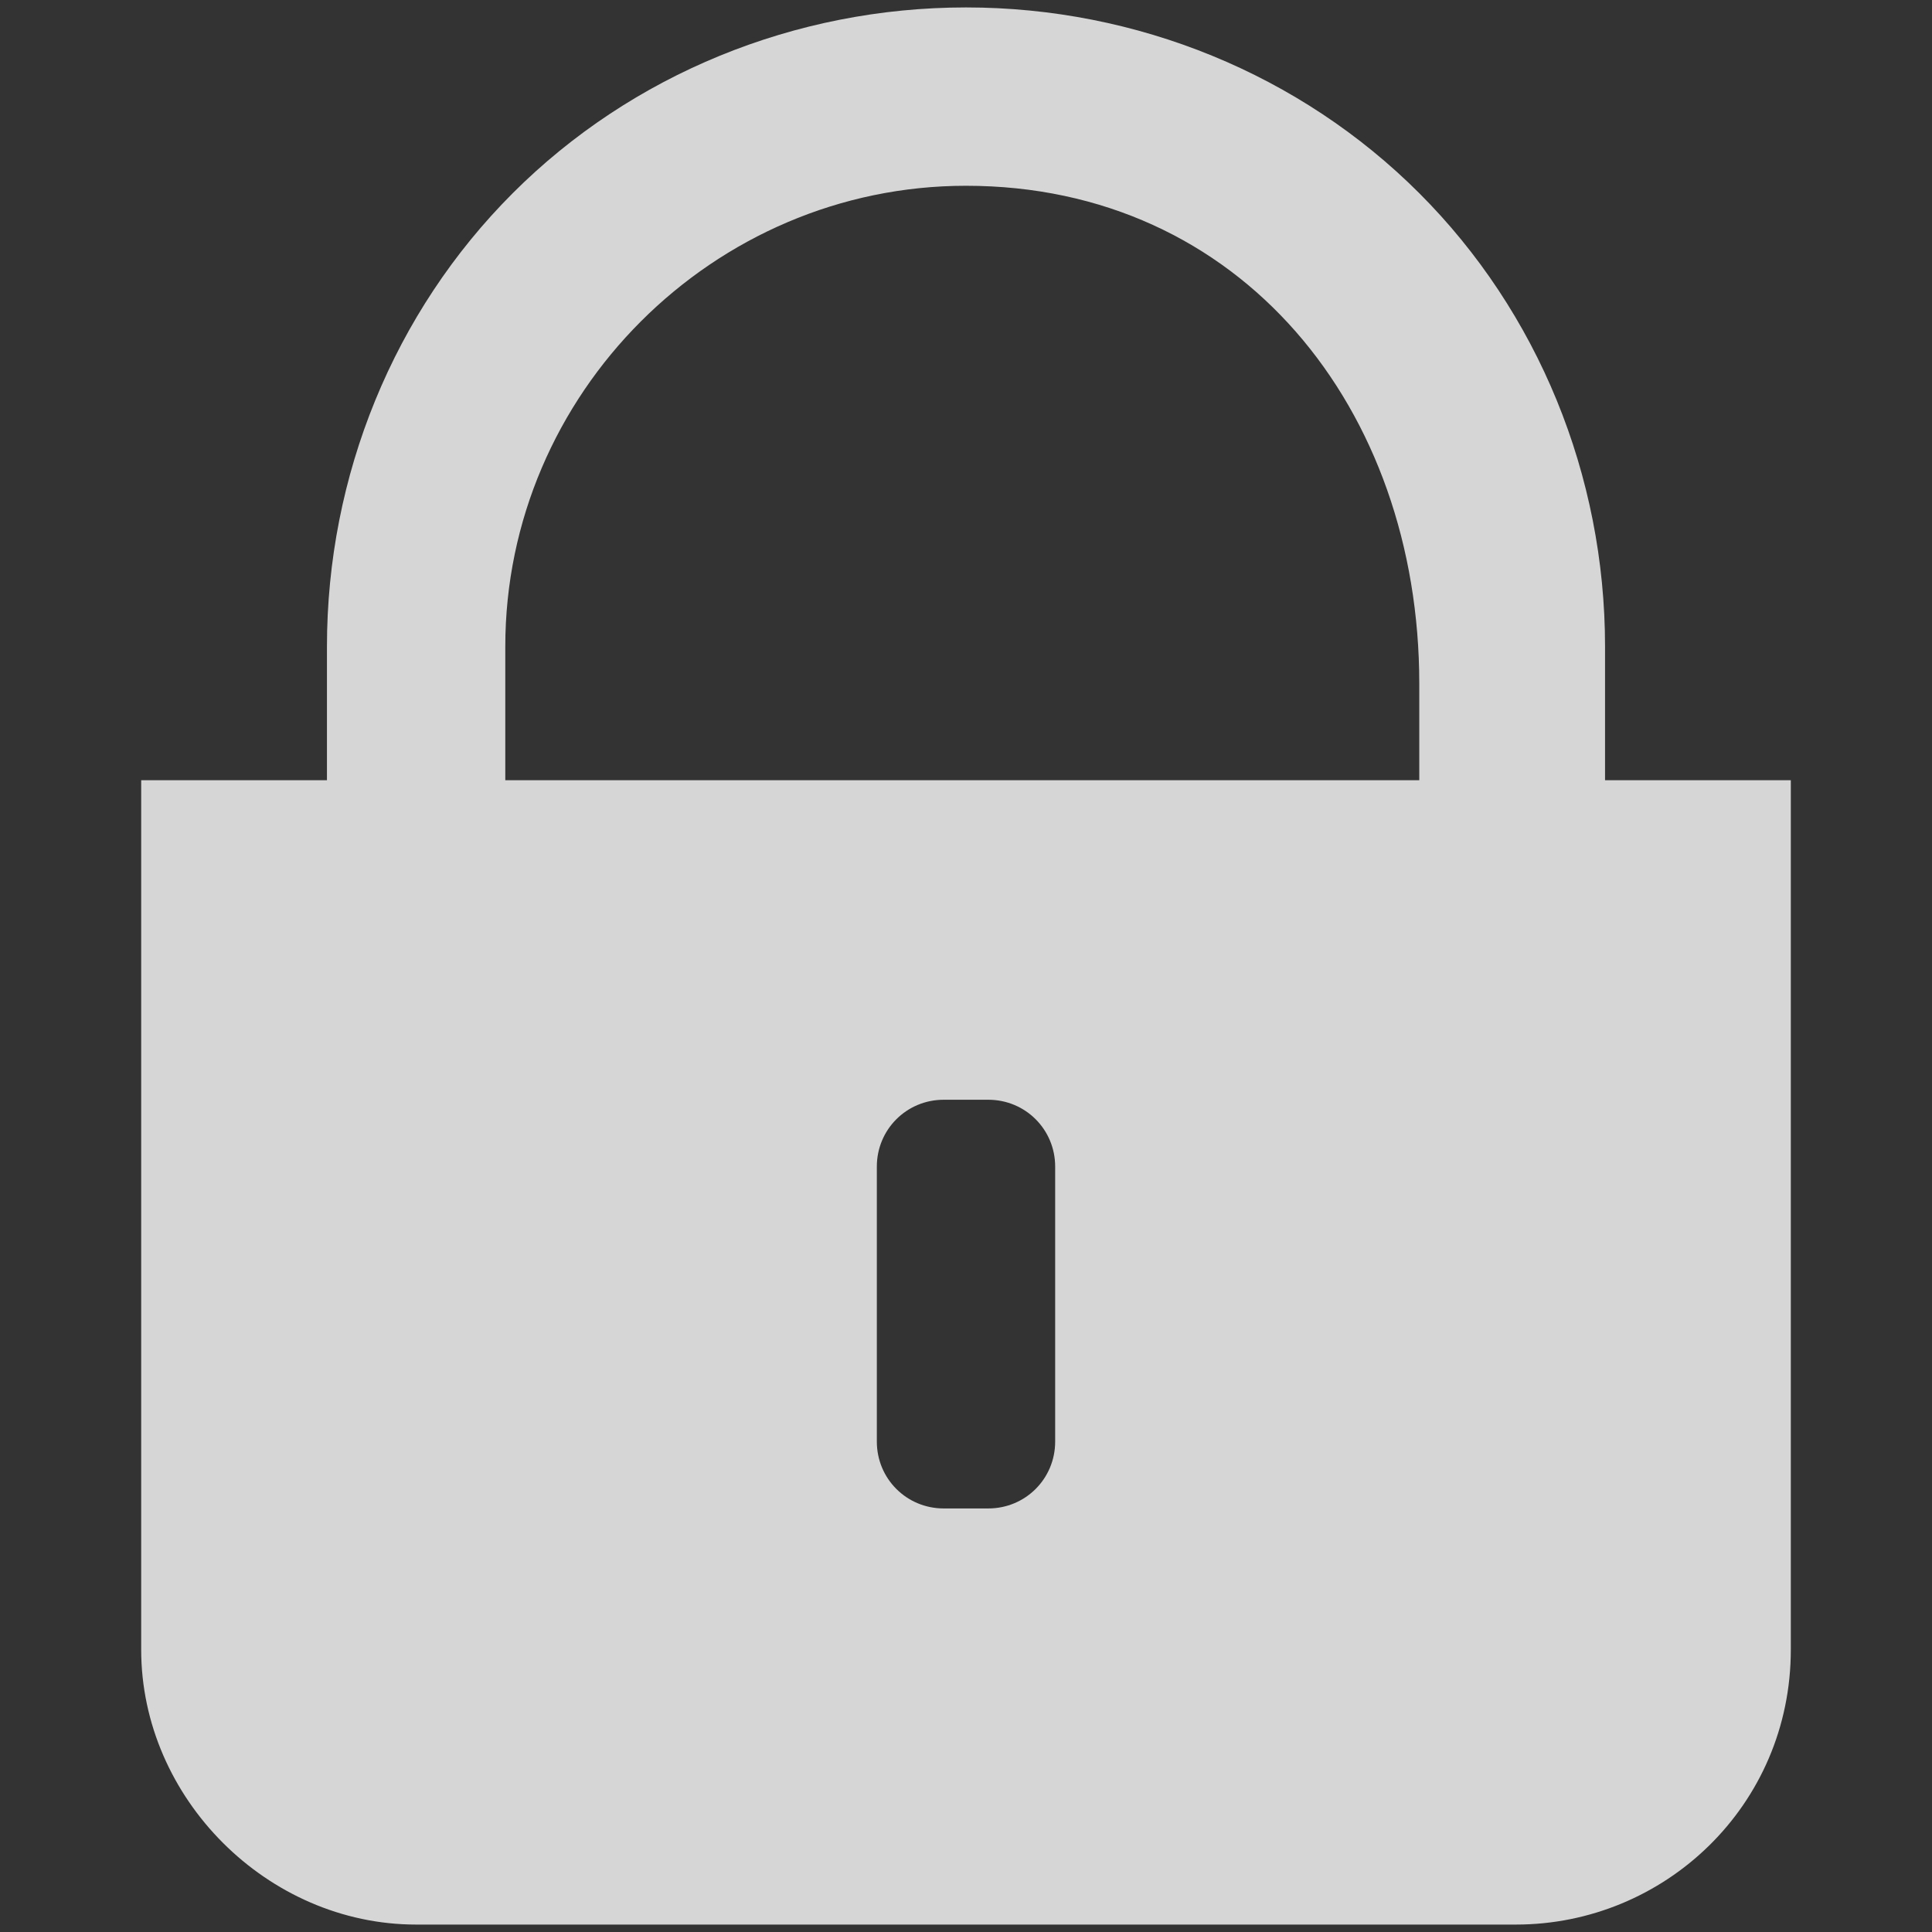 <?xml version="1.0" encoding="utf-8"?>
<!-- Generator: Adobe Illustrator 23.0.3, SVG Export Plug-In . SVG Version: 6.00 Build 0)  -->
<svg version="1.1" id="图层_1" xmlns="http://www.w3.org/2000/svg" xmlns:xlink="http://www.w3.org/1999/xlink" x="0px" y="0px"
	 viewBox="0 0 26 26" style="enable-background:new 0 0 26 26;" xml:space="preserve">
<rect x="0" y="0" width="26" height="26" fill="#333333" stroke="none"/>
<style type="text/css">
	.st0{opacity:0.8;}
	.st1{fill:#fff;}
</style>
<g class="st0">
	<g>
		<path class="st1" d="M20.4,25.9H5.6c-2,0-3.7-1.7-3.7-3.7V10.5h2.5V8.7c0-2.3,0.9-4.5,2.5-6.1s3.8-2.5,6.1-2.5s4.5,0.9,6.1,2.5
			s2.5,3.8,2.5,6.1v1.8h2.5v11.7C24.1,24.3,22.4,25.9,20.4,25.9L20.4,25.9z M13.3,20.3c0.5,0,0.9-0.4,0.9-0.9v-3.7
			c0-0.5-0.4-0.9-0.9-0.9h-0.6c-0.5,0-0.9,0.4-0.9,0.9v3.7c0,0.5,0.4,0.9,0.9,0.9H13.3z M19.1,9.2c0-3.7-2.4-6.7-6.1-6.7
			c-3.4,0-6.2,2.8-6.2,6.2v1.8h12.3V9.2z"/>
	</g>
</g>
</svg>
